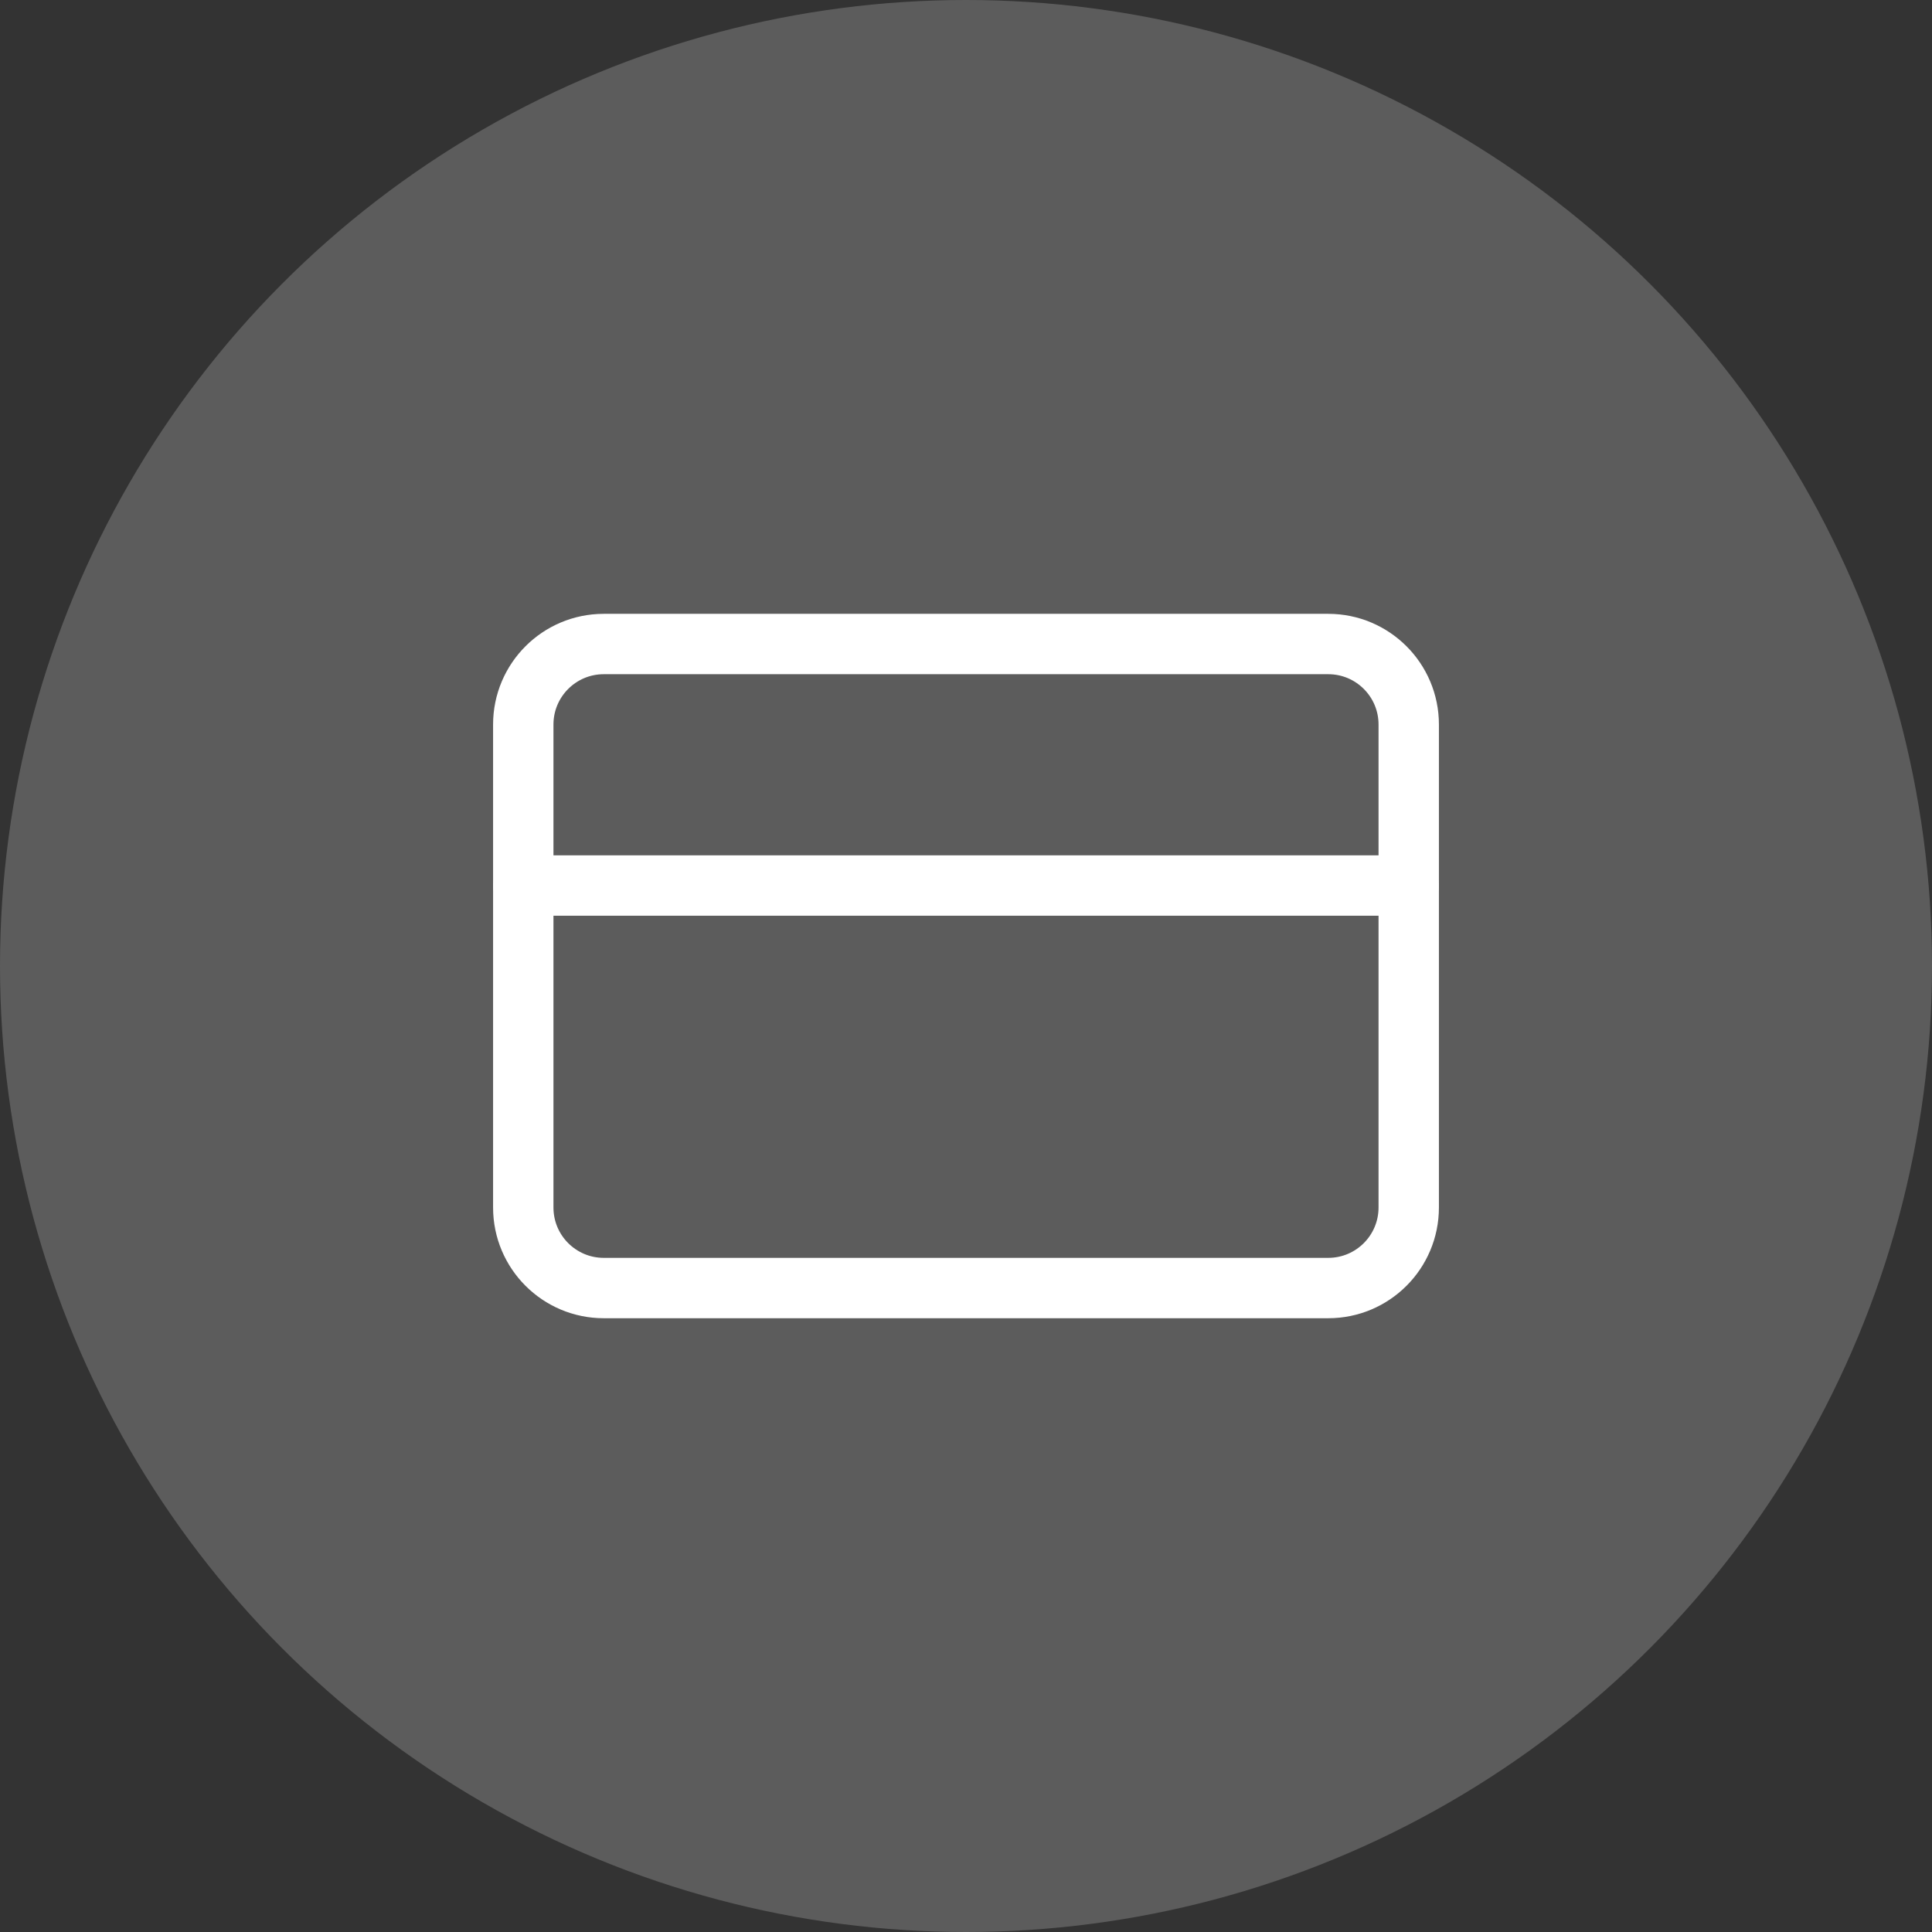 <svg width="32" height="32" viewBox="0 0 32 32" fill="none" xmlns="http://www.w3.org/2000/svg">
<rect x="0" y="0" width="32" height="32" fill="#333333" stroke="none"/>
<circle opacity="0.2" cx="16" cy="16" r="16" fill="white"/>
<path d="M22 10.667H10C9.264 10.667 8.667 11.264 8.667 12V20C8.667 20.737 9.264 21.334 10 21.334H22C22.736 21.334 23.333 20.737 23.333 20V12C23.333 11.264 22.736 10.667 22 10.667Z" stroke="white" stroke-linecap="round" stroke-linejoin="round"/>
<path d="M8.667 14.667H23.333" stroke="white" stroke-linecap="round" stroke-linejoin="round"/>
</svg>
